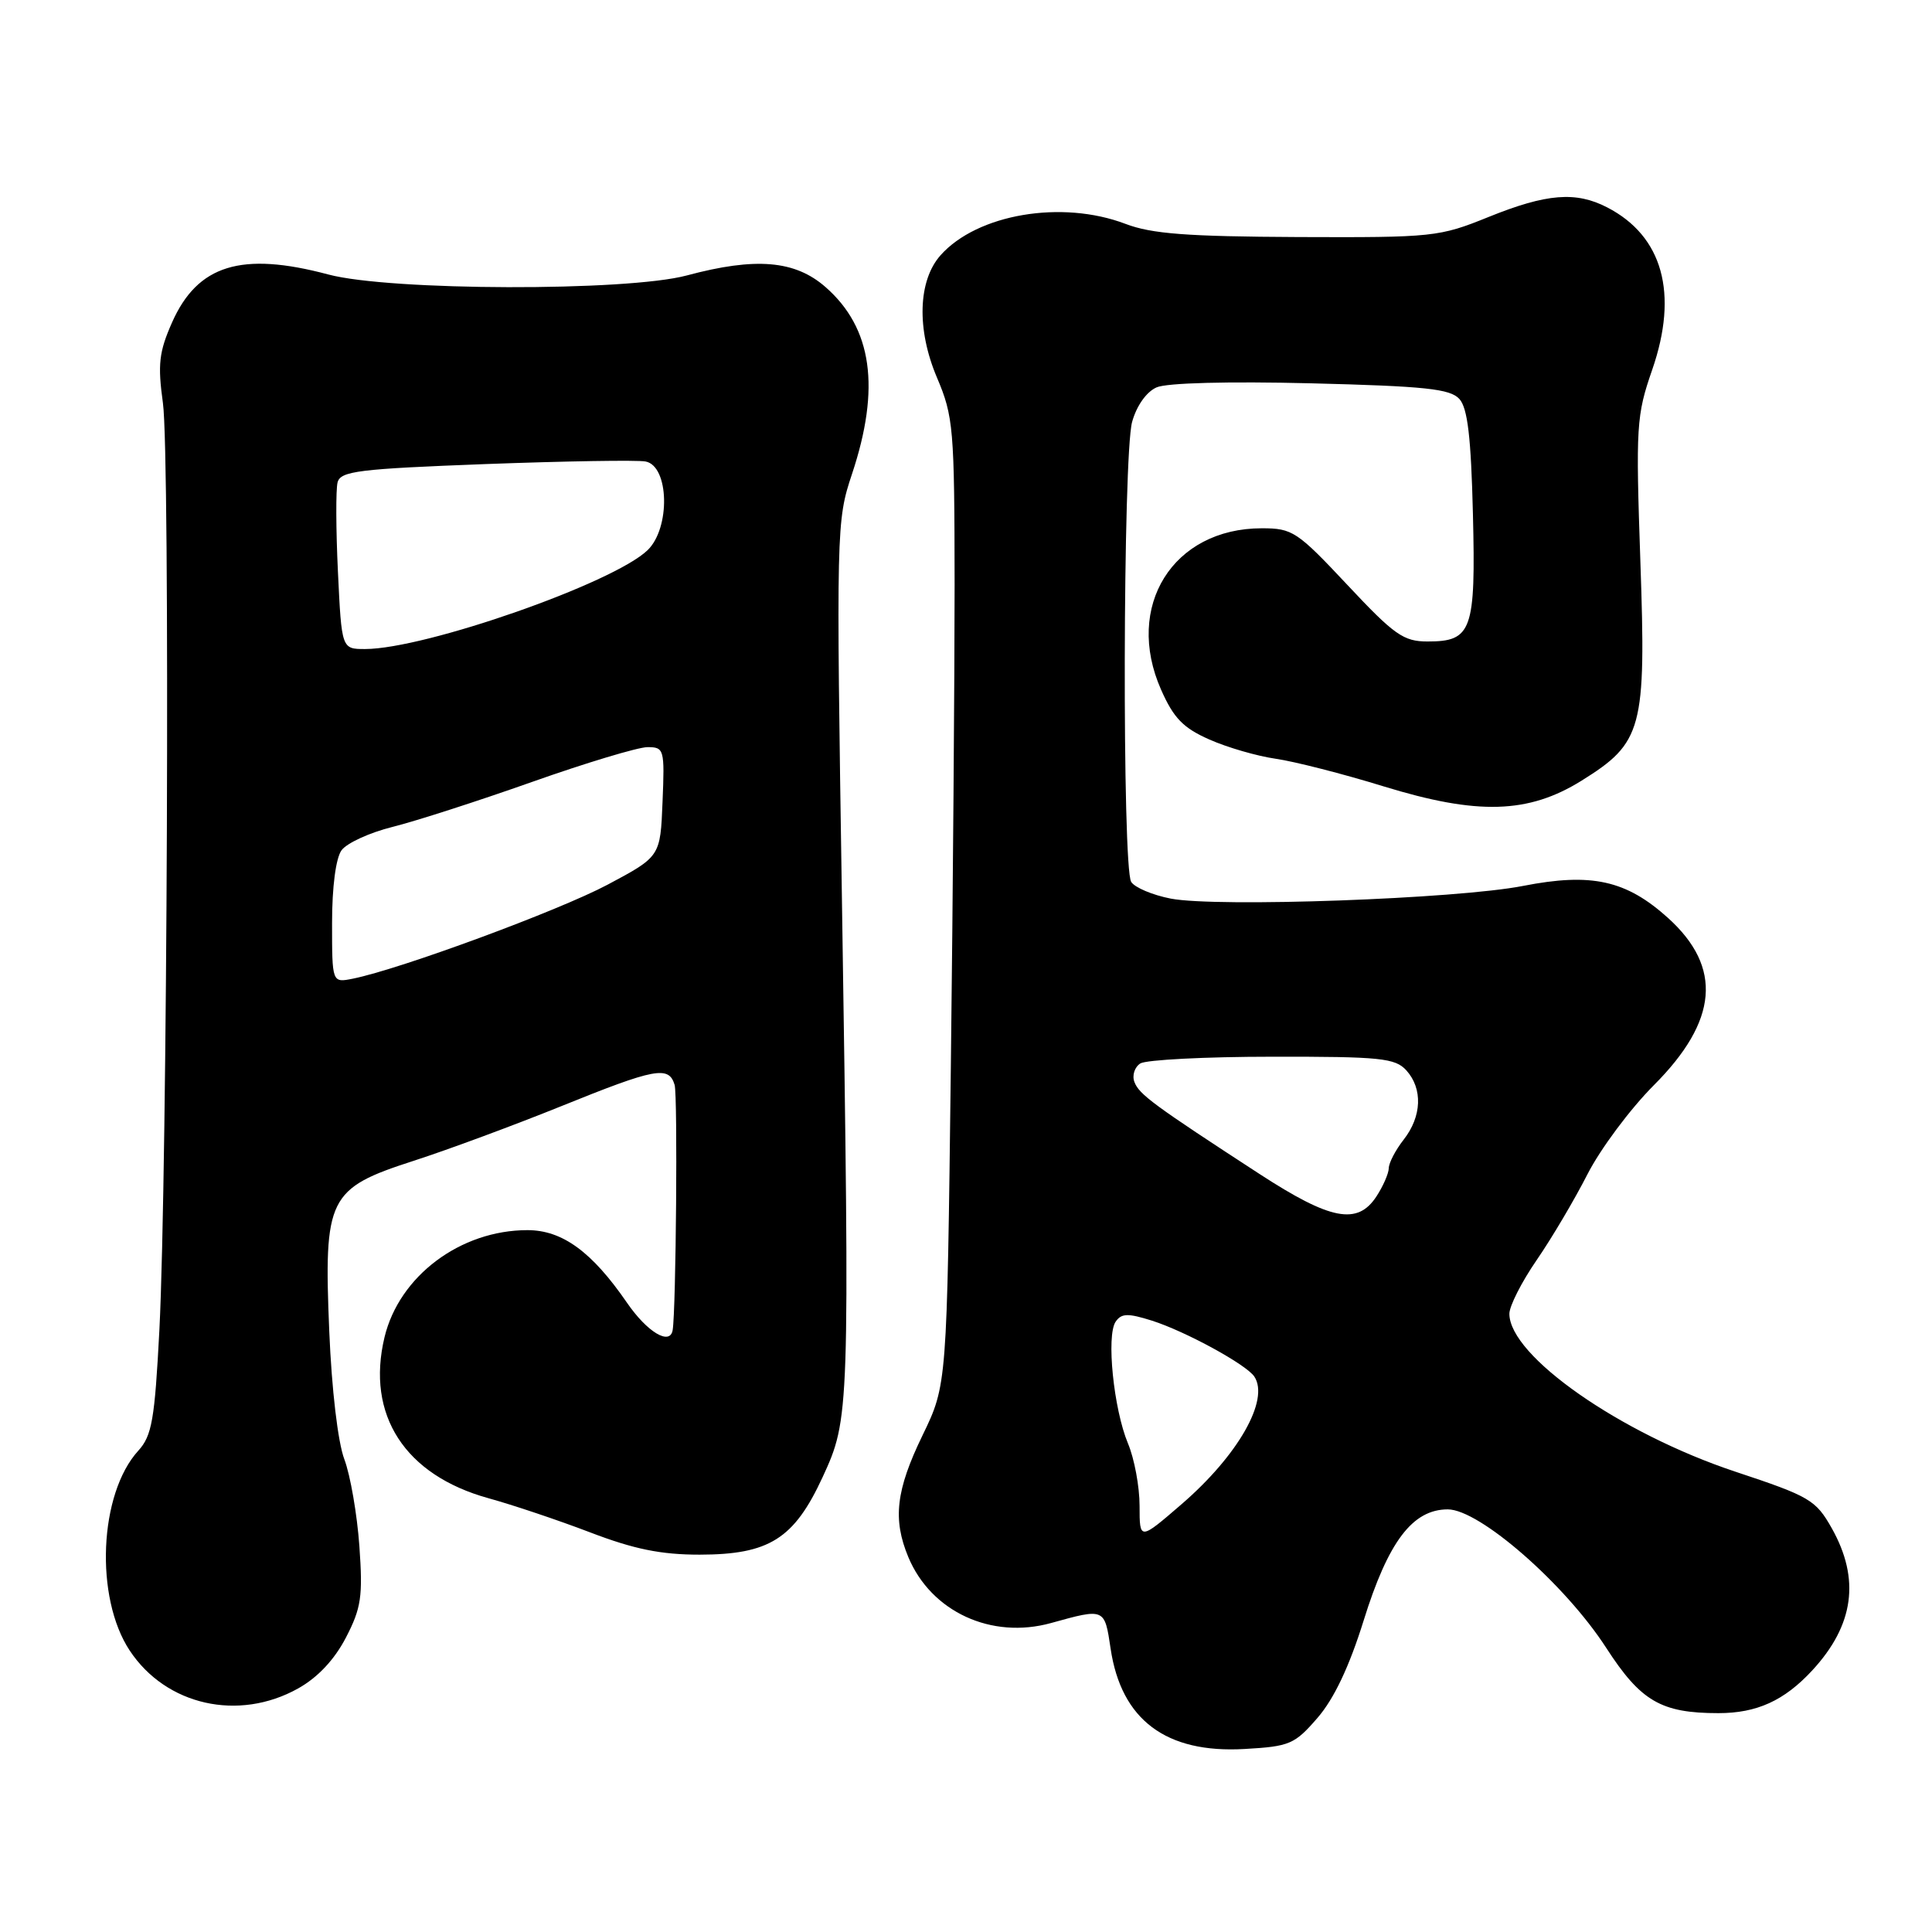 <?xml version="1.0" encoding="UTF-8" standalone="no"?>
<!DOCTYPE svg PUBLIC "-//W3C//DTD SVG 1.1//EN" "http://www.w3.org/Graphics/SVG/1.1/DTD/svg11.dtd" >
<svg xmlns="http://www.w3.org/2000/svg" xmlns:xlink="http://www.w3.org/1999/xlink" version="1.1" viewBox="0 0 256 256">
 <g >
 <path fill="currentColor"
d=" M 174.59 227.61 C 176.77 225.09 178.79 220.82 180.68 214.76 C 183.94 204.27 187.17 200.00 191.84 200.00 C 196.04 200.00 207.36 209.89 212.82 218.33 C 217.41 225.43 220.10 227.00 227.70 227.00 C 232.79 227.00 236.42 225.35 240.13 221.34 C 245.67 215.35 246.51 209.24 242.72 202.50 C 240.60 198.75 239.82 198.28 229.93 195.00 C 214.69 189.93 200.00 179.67 200.00 174.08 C 200.00 173.06 201.63 169.85 203.62 166.96 C 205.62 164.06 208.64 158.94 210.35 155.59 C 212.06 152.24 216.01 146.94 219.13 143.81 C 227.66 135.27 228.27 128.19 221.03 121.64 C 215.48 116.63 210.88 115.61 201.81 117.39 C 193.03 119.11 161.27 120.25 155.13 119.07 C 152.72 118.60 150.37 117.61 149.89 116.86 C 148.68 114.95 148.79 60.30 150.01 55.91 C 150.60 53.77 151.91 51.92 153.25 51.33 C 154.60 50.73 162.78 50.52 173.71 50.79 C 188.86 51.17 192.16 51.52 193.38 52.87 C 194.47 54.09 194.92 57.93 195.17 68.10 C 195.55 83.57 195.04 85.00 189.16 85.00 C 185.97 85.00 184.75 84.14 178.53 77.50 C 171.89 70.42 171.26 70.00 167.20 70.00 C 155.41 70.00 148.96 80.34 153.85 91.39 C 155.51 95.15 156.78 96.46 160.25 97.99 C 162.64 99.05 166.59 100.19 169.04 100.54 C 171.49 100.89 177.93 102.53 183.34 104.20 C 195.79 108.03 202.52 107.83 209.57 103.44 C 217.64 98.41 218.13 96.61 217.36 74.46 C 216.74 56.43 216.82 55.07 218.93 48.98 C 222.43 38.87 220.32 31.28 212.96 27.48 C 208.81 25.33 204.92 25.65 197.27 28.74 C 190.70 31.40 189.94 31.48 172.00 31.41 C 157.30 31.34 152.60 30.99 149.12 29.66 C 140.70 26.46 129.49 28.36 124.63 33.82 C 121.64 37.18 121.44 43.63 124.14 50.00 C 126.34 55.19 126.47 56.72 126.49 77.50 C 126.49 89.60 126.27 118.40 125.99 141.50 C 125.48 183.50 125.48 183.50 122.24 190.19 C 118.71 197.47 118.27 201.31 120.36 206.33 C 123.39 213.57 131.36 217.25 139.27 215.06 C 146.40 213.08 146.36 213.07 147.16 218.44 C 148.56 227.89 154.50 232.35 164.91 231.75 C 170.90 231.41 171.55 231.13 174.59 227.61 Z  M 39.50 223.73 C 42.11 222.27 44.31 219.92 45.83 217.00 C 47.87 213.07 48.09 211.54 47.62 204.87 C 47.32 200.68 46.43 195.50 45.63 193.37 C 44.77 191.10 43.95 184.10 43.63 176.42 C 42.89 158.66 43.47 157.48 54.79 153.82 C 59.35 152.35 68.17 149.08 74.38 146.57 C 86.86 141.52 88.62 141.19 89.39 143.75 C 89.81 145.17 89.58 173.54 89.13 176.25 C 88.78 178.33 85.76 176.52 83.08 172.62 C 78.43 165.86 74.51 163.00 69.89 163.00 C 61.01 163.00 52.90 169.08 50.95 177.19 C 48.48 187.49 53.65 195.47 64.75 198.53 C 67.91 199.40 73.96 201.43 78.20 203.05 C 84.00 205.27 87.57 206.00 92.70 206.00 C 101.92 205.99 105.22 203.91 109.00 195.73 C 112.58 187.97 112.60 187.39 111.57 119.82 C 110.80 69.92 110.82 69.04 112.89 62.82 C 116.70 51.39 115.58 43.47 109.40 38.05 C 105.35 34.49 100.13 34.05 91.00 36.50 C 83.05 38.63 51.67 38.55 43.50 36.37 C 31.99 33.30 26.18 35.09 22.79 42.74 C 21.07 46.64 20.88 48.28 21.59 53.42 C 22.55 60.37 22.18 155.52 21.12 176.22 C 20.50 188.13 20.13 190.24 18.33 192.22 C 13.12 197.93 12.53 211.67 17.19 218.71 C 22.00 225.98 31.61 228.14 39.50 223.73 Z  M 151.00 199.53 C 151.00 197.00 150.31 193.28 149.46 191.26 C 147.56 186.70 146.57 176.97 147.83 175.13 C 148.60 174.01 149.45 173.99 152.63 174.99 C 157.09 176.41 165.17 180.82 166.21 182.41 C 168.24 185.50 164.04 192.86 156.57 199.31 C 151.00 204.12 151.00 204.12 151.00 199.53 Z  M 166.88 155.55 C 152.83 146.41 150.95 145.02 150.32 143.38 C 149.98 142.51 150.34 141.40 151.10 140.91 C 151.87 140.43 159.74 140.02 168.60 140.02 C 182.93 140.00 184.87 140.20 186.35 141.83 C 188.54 144.26 188.40 147.93 186.00 151.00 C 184.92 152.38 184.03 154.08 184.02 154.79 C 184.01 155.49 183.27 157.18 182.38 158.54 C 179.87 162.37 176.32 161.69 166.88 155.55 Z  M 44.00 122.30 C 44.00 117.50 44.50 113.70 45.26 112.66 C 45.96 111.71 48.99 110.32 52.01 109.57 C 55.03 108.82 63.35 106.14 70.50 103.61 C 77.65 101.08 84.53 99.01 85.79 99.00 C 88.00 99.00 88.08 99.27 87.79 106.25 C 87.50 113.50 87.50 113.50 80.50 117.23 C 74.00 120.68 53.05 128.41 46.75 129.68 C 44.00 130.23 44.00 130.23 44.00 122.30 Z  M 44.78 75.81 C 44.51 70.21 44.49 64.85 44.73 63.92 C 45.12 62.42 47.49 62.13 64.38 61.49 C 74.94 61.10 84.46 60.94 85.54 61.15 C 88.67 61.74 88.86 69.97 85.80 72.91 C 81.25 77.28 56.35 85.99 48.38 86.00 C 45.27 86.00 45.27 86.00 44.78 75.81 Z "/>
</g>
</svg>